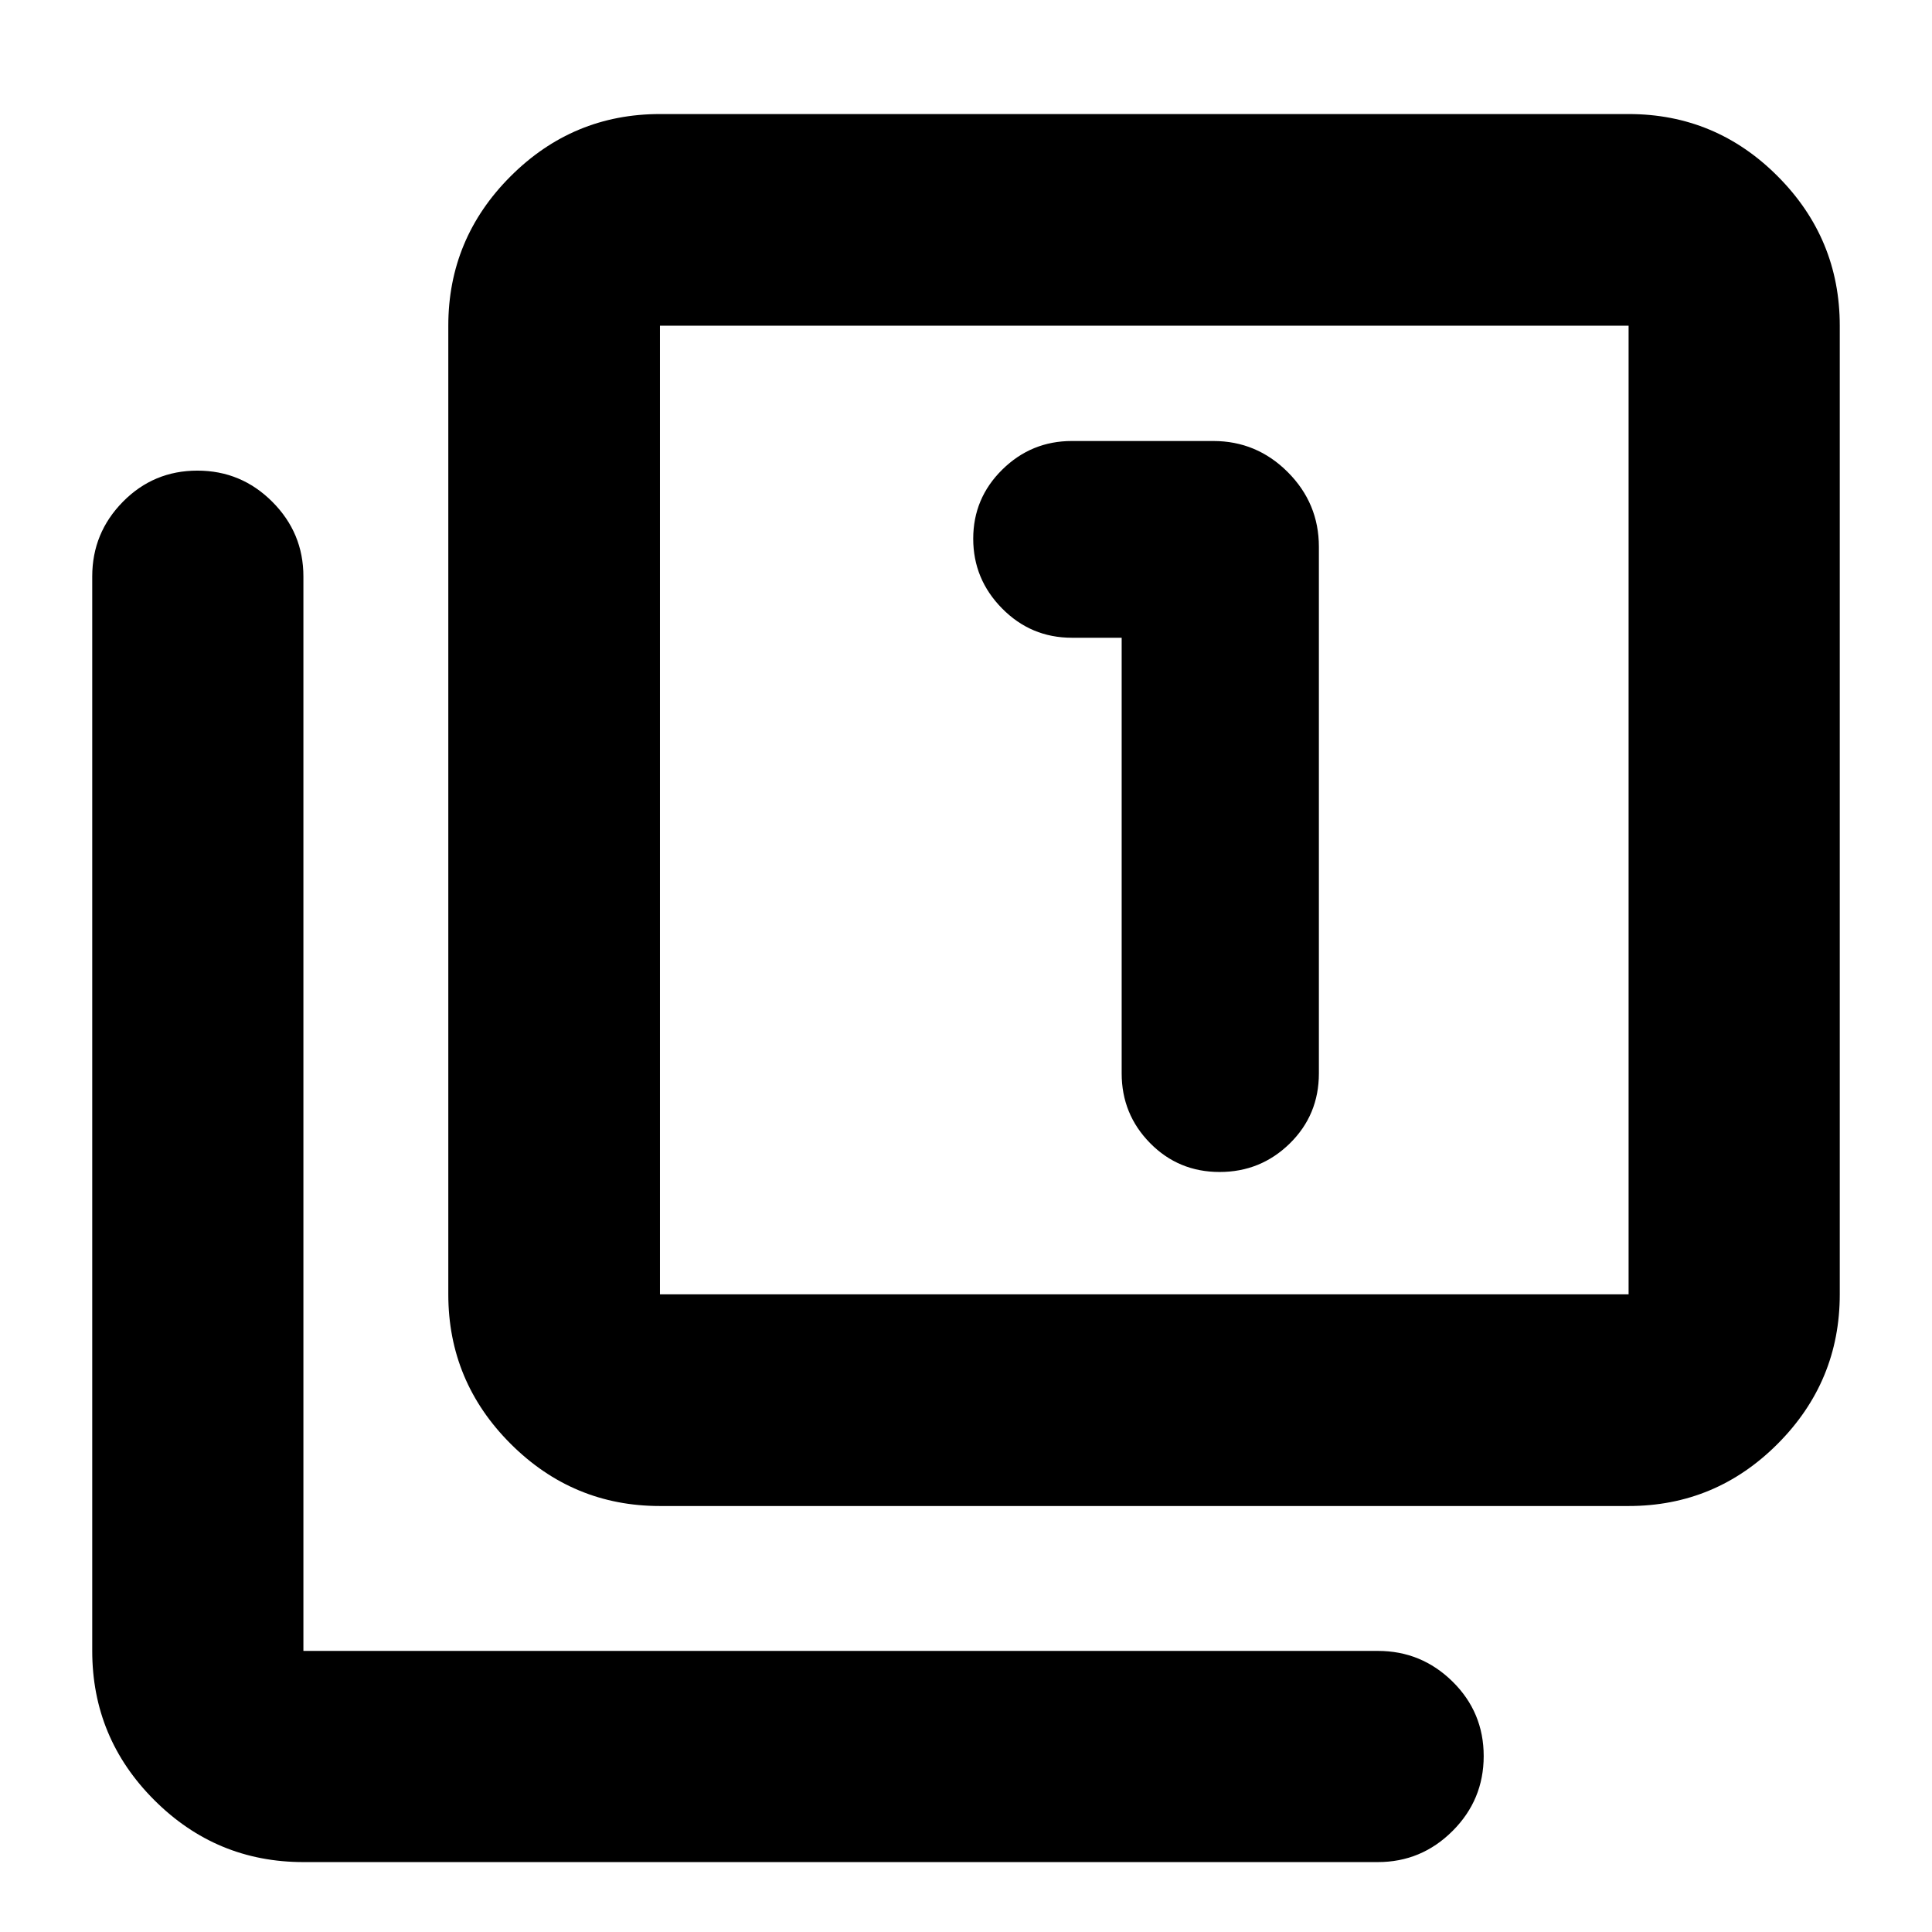 <svg xmlns="http://www.w3.org/2000/svg" height="20" viewBox="0 -960 960 960" width="20"><path d="M557.35-643.11v216.46q0 20.3 14.12 34.65 14.12 14.35 34.55 14.35 20.42 0 34.88-14.18 14.45-14.19 14.45-34.82v-261.63q0-21.64-15.45-37.12-15.45-15.47-37.05-15.47h-70.24q-20.16 0-34.59 14.22-14.43 14.22-14.43 34.33 0 20.12 14.35 34.66 14.35 14.55 34.65 14.55h24.76ZM327.93-211.67q-43.29 0-74.23-30.94-30.94-30.94-30.94-74.24v-481.3q0-43.3 30.94-74.24 30.94-30.94 74.23-30.94h481.31q43.29 0 74.11 30.94t30.82 74.24v481.3q0 43.3-30.82 74.24-30.82 30.94-74.11 30.94H327.93Zm0-105.18h481.31v-481.3H327.93v481.3ZM150.76-34.74q-43.29 0-74.11-30.82t-30.82-74.11v-533.9q0-21.63 15.24-37.11 15.25-15.47 37.01-15.47 21.77 0 37.22 15.47 15.46 15.48 15.46 37.11v533.9h533.89q21.64 0 37.12 15.24 15.47 15.25 15.47 37.01 0 21.77-15.47 37.22-15.48 15.46-37.12 15.46H150.76Zm177.17-763.41v481.3-481.3Z"/></svg>